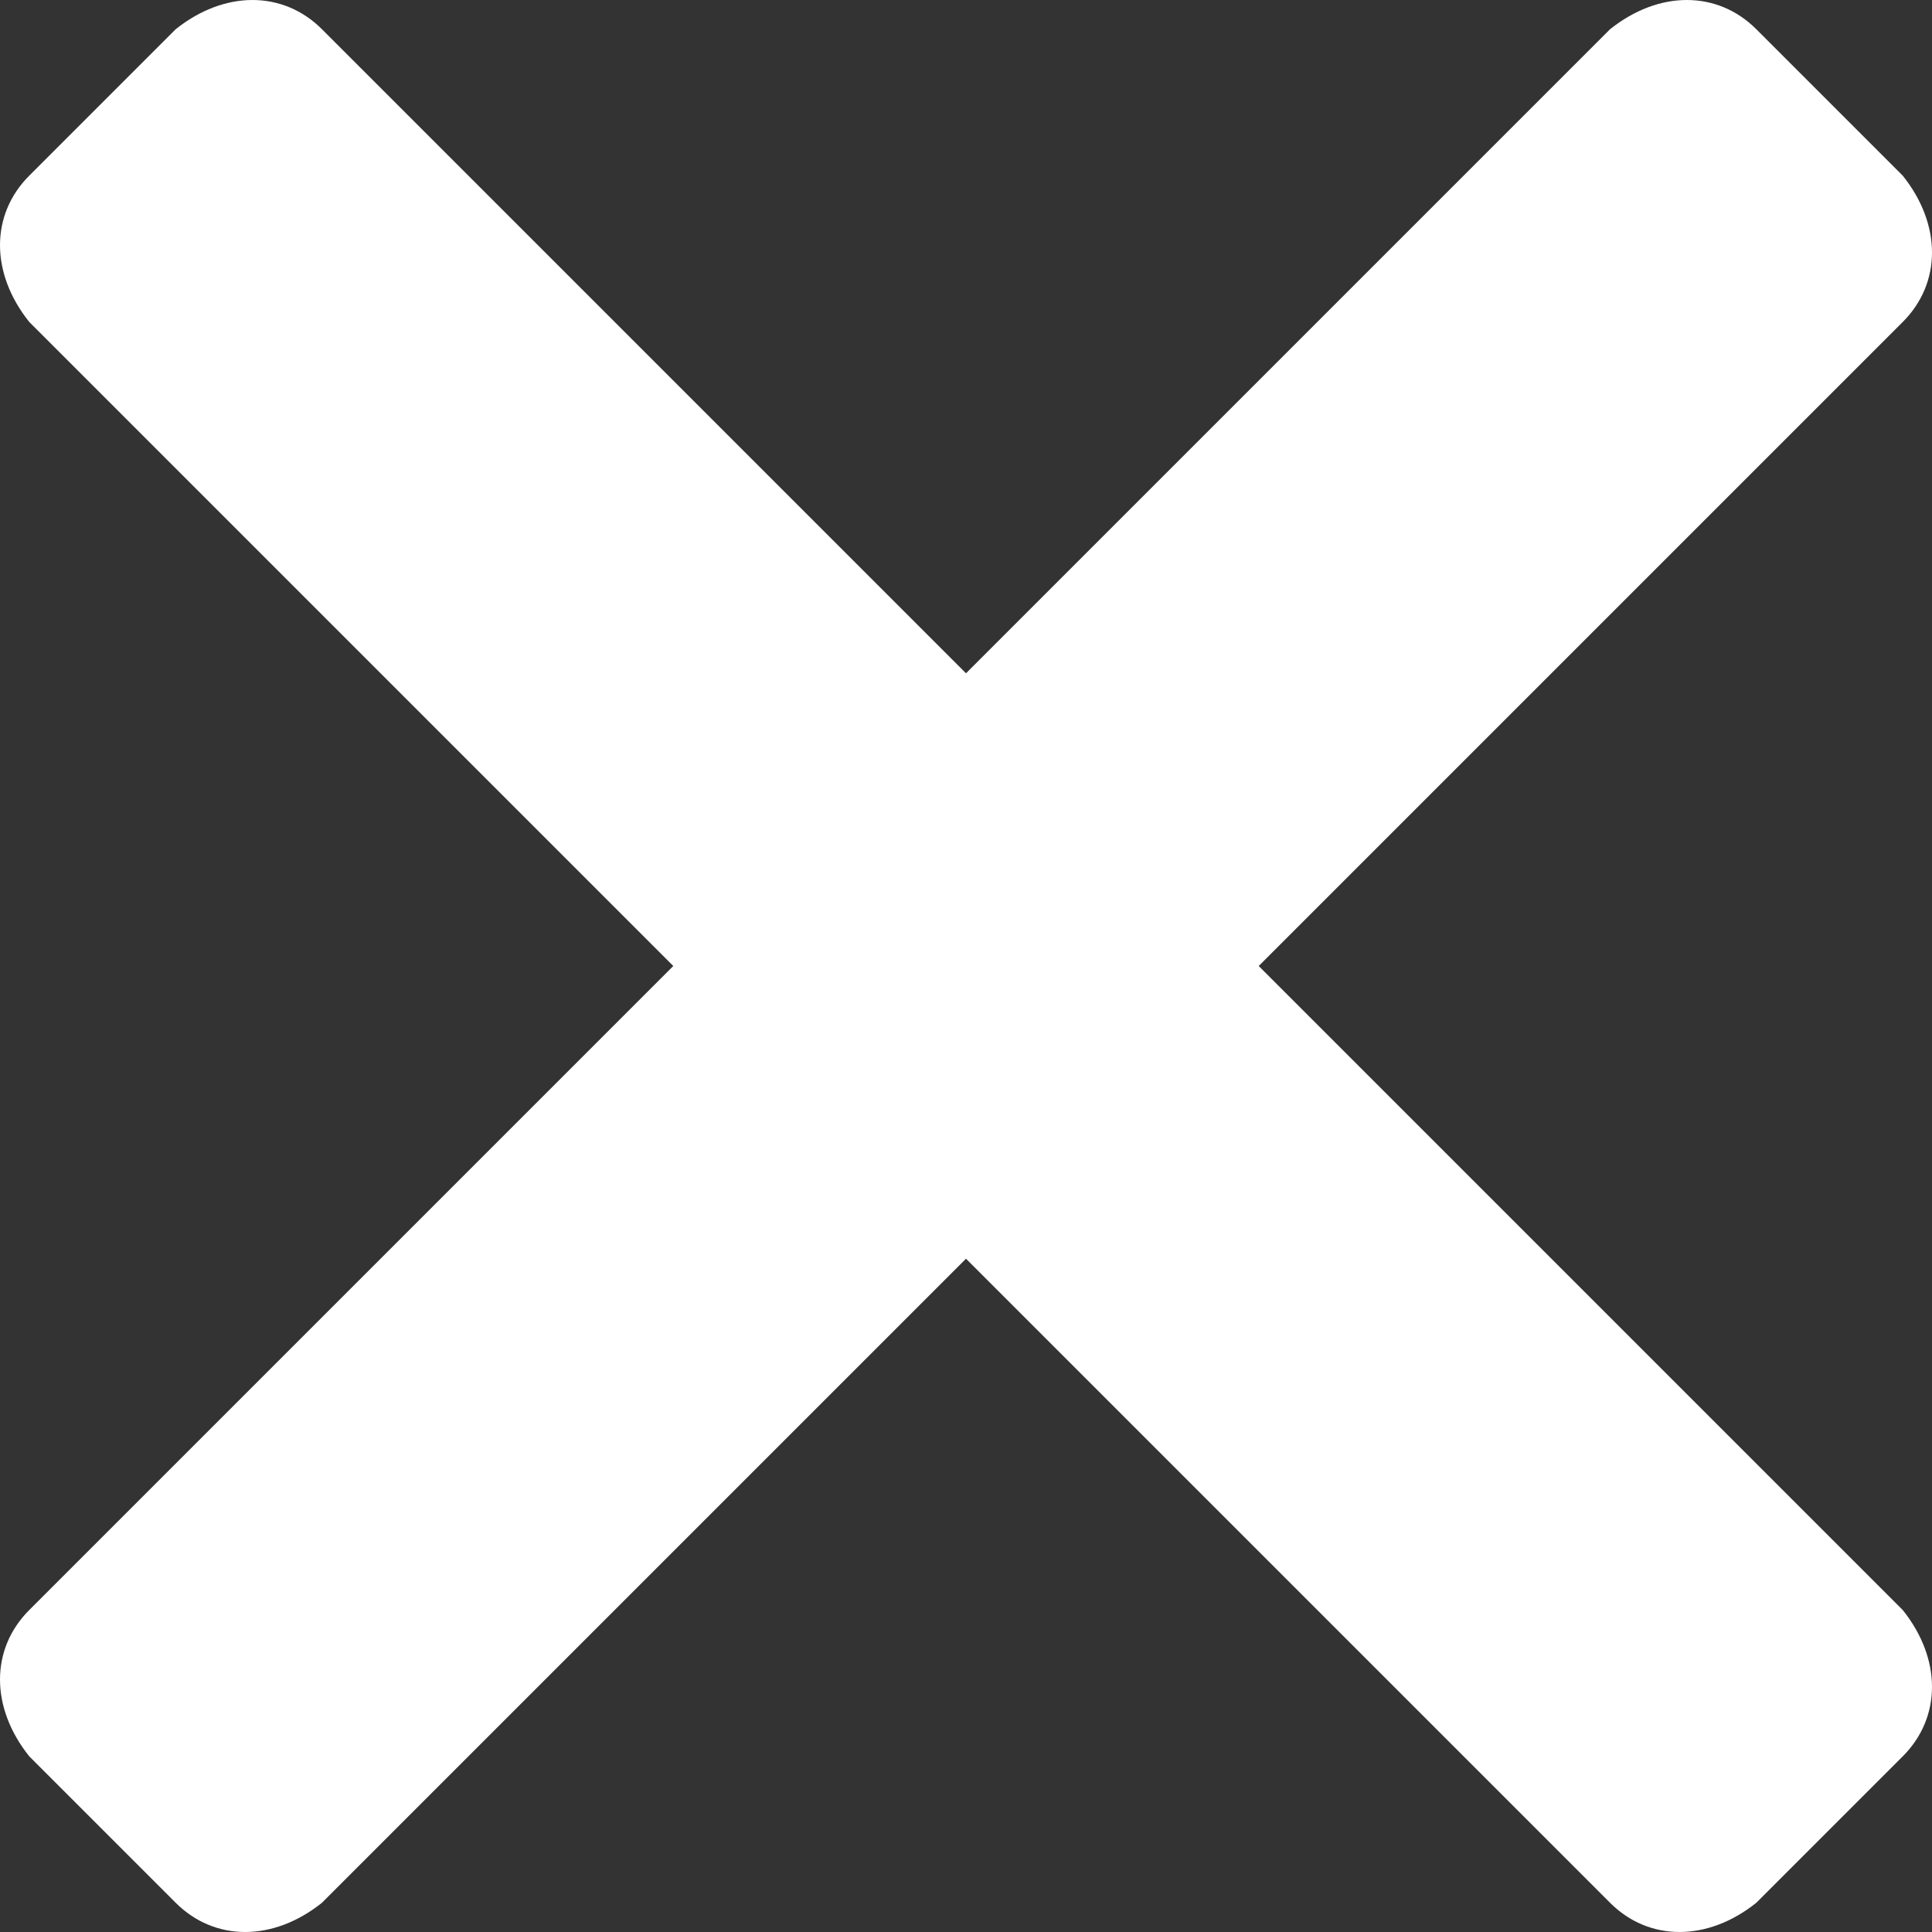 <?xml version="1.0" encoding="utf-8"?>
<!-- Generator: Adobe Illustrator 18.1.1, SVG Export Plug-In . SVG Version: 6.00 Build 0)  -->
<svg version="1.1" id="Layer_1" xmlns="http://www.w3.org/2000/svg" xmlns:xlink="http://www.w3.org/1999/xlink" x="0px" y="0px"
	 viewBox="0 0 19.8 19.8" enable-background="new 0 0 19.8 19.8" xml:space="preserve">
<rect x="0" y="0" width="19.8" height="19.8" fill="#333333" stroke="none"/>
<g>
	<path fill="#FFFFFF" d="M18,0.3c-0.4-0.4-1-0.4-1.5,0L0.3,16.5c-0.4,0.4-0.4,1,0,1.5l1.5,1.5c0.4,0.4,1,0.4,1.5,0L19.5,3.3
		c0.4-0.4,0.4-1,0-1.5L18,0.3z"/>
	<path fill="#FFFFFF" d="M19.5,18c0.4-0.4,0.4-1,0-1.5L3.3,0.3c-0.4-0.4-1-0.4-1.5,0L0.3,1.8c-0.4,0.4-0.4,1,0,1.5l16.2,16.2
		c0.4,0.4,1,0.4,1.5,0L19.5,18z"/>
</g>
</svg>
